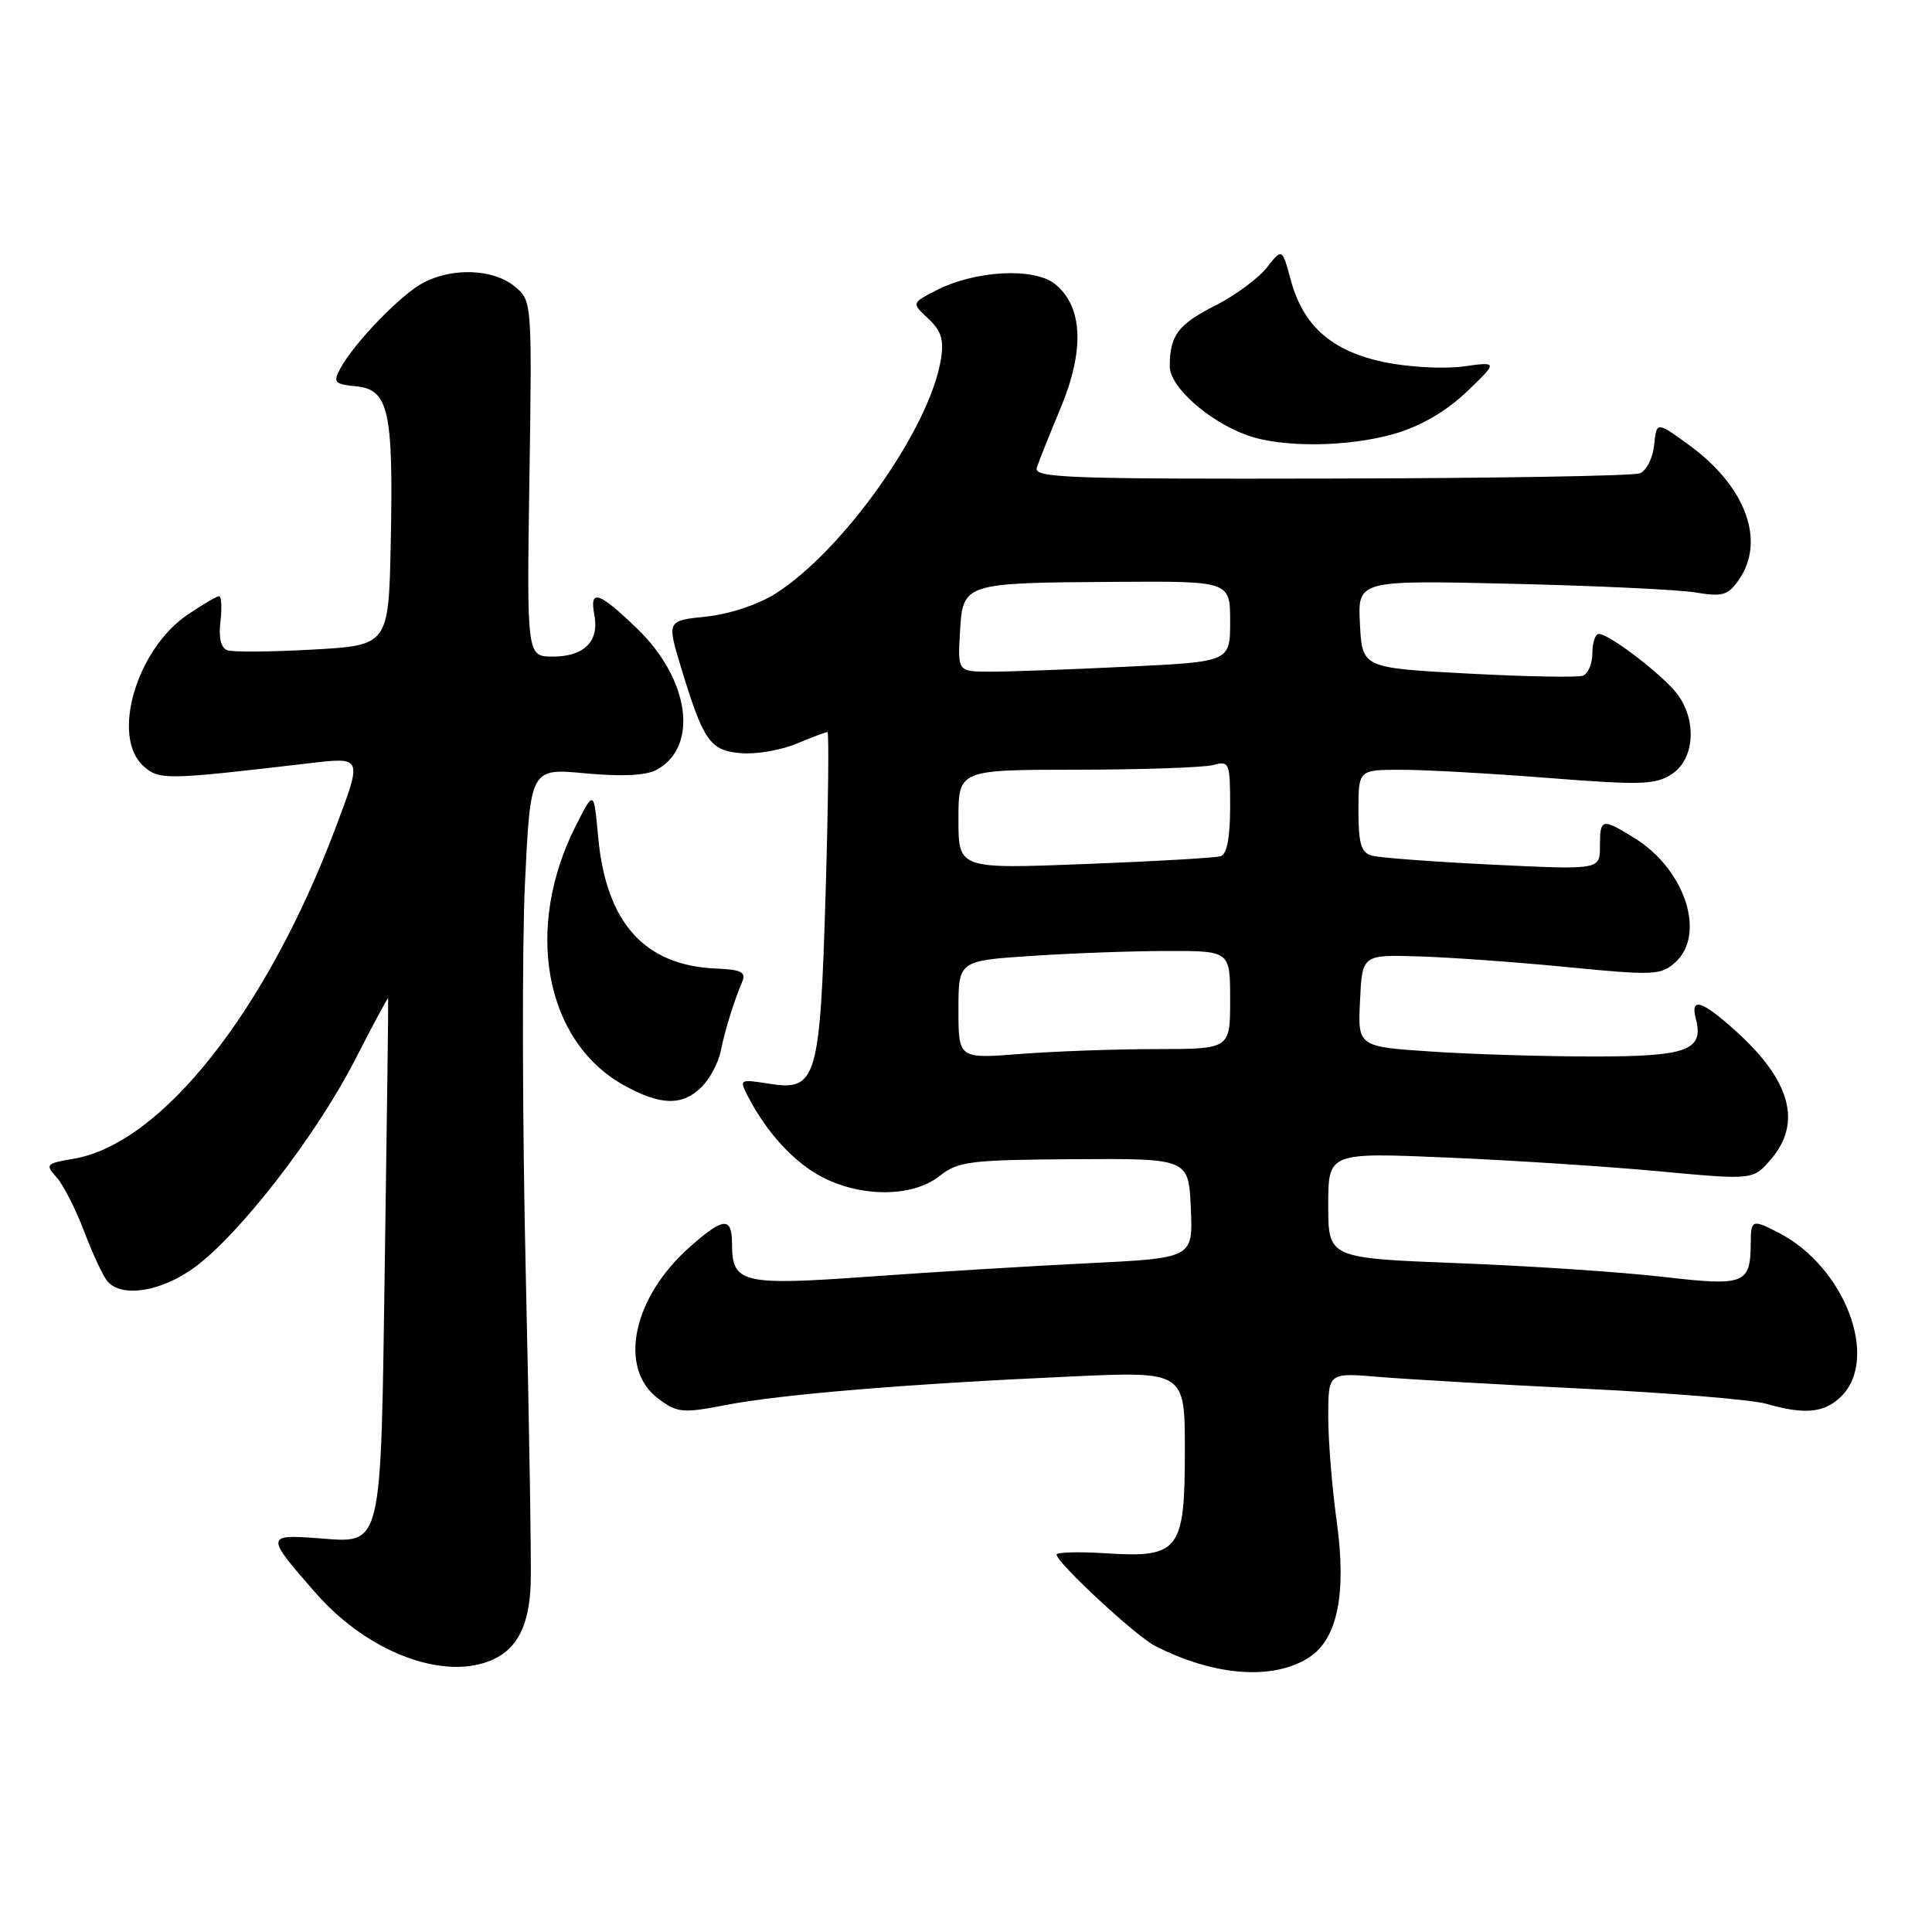<?xml version="1.0" encoding="UTF-8" standalone="no"?>
<!DOCTYPE svg PUBLIC "-//W3C//DTD SVG 1.1//EN" "http://www.w3.org/Graphics/SVG/1.1/DTD/svg11.dtd" >
<svg xmlns="http://www.w3.org/2000/svg" xmlns:xlink="http://www.w3.org/1999/xlink" version="1.1" viewBox="0 0 256 256">
 <g >
 <path fill="currentColor"
d=" M 173.50 219.59 C 177.24 217.14 178.45 211.10 177.11 201.50 C 176.50 197.10 176.00 190.89 176.00 187.69 C 176.00 181.88 176.00 181.88 182.75 182.45 C 186.46 182.76 198.74 183.47 210.04 184.02 C 221.34 184.57 232.14 185.47 234.04 186.01 C 239.18 187.49 241.78 187.22 244.00 185.00 C 249.03 179.97 244.46 167.94 235.80 163.41 C 232.17 161.52 232.00 161.58 231.98 164.75 C 231.95 170.16 231.19 170.45 220.34 169.19 C 214.93 168.56 202.74 167.74 193.25 167.38 C 176.00 166.71 176.00 166.71 176.00 159.71 C 176.00 152.71 176.00 152.71 191.75 153.38 C 200.41 153.75 213.08 154.57 219.90 155.21 C 232.30 156.36 232.30 156.36 234.65 153.62 C 238.80 148.80 237.28 143.20 230.06 136.67 C 225.49 132.54 223.94 132.06 224.71 135.01 C 225.80 139.18 223.56 140.00 211.13 139.99 C 204.73 139.99 195.09 139.70 189.71 139.34 C 179.91 138.69 179.91 138.69 180.21 132.60 C 180.50 126.50 180.50 126.50 188.00 126.73 C 192.12 126.85 201.00 127.49 207.73 128.15 C 219.14 129.27 220.10 129.22 221.98 127.52 C 226.10 123.79 223.28 115.19 216.58 111.05 C 212.25 108.37 212.00 108.43 212.00 112.13 C 212.00 115.26 212.00 115.26 197.75 114.57 C 189.91 114.19 182.71 113.65 181.75 113.37 C 180.36 112.97 180.00 111.75 180.00 107.43 C 180.00 102.00 180.00 102.00 185.69 102.00 C 188.82 102.00 197.62 102.49 205.23 103.09 C 217.48 104.05 219.37 103.99 221.54 102.56 C 224.47 100.64 224.88 95.70 222.39 92.15 C 220.69 89.73 213.29 84.00 211.85 84.00 C 211.38 84.00 211.00 85.14 211.00 86.53 C 211.00 87.92 210.44 89.27 209.75 89.53 C 209.06 89.79 202.20 89.66 194.50 89.25 C 180.50 88.50 180.50 88.50 180.20 82.69 C 179.90 76.88 179.90 76.88 200.20 77.35 C 211.36 77.61 222.36 78.13 224.63 78.50 C 228.23 79.10 228.96 78.89 230.38 76.87 C 234.01 71.69 231.34 64.44 223.78 58.95 C 219.50 55.84 219.50 55.84 219.18 58.98 C 219.01 60.70 218.15 62.39 217.28 62.72 C 216.41 63.06 197.97 63.37 176.30 63.41 C 141.71 63.49 136.96 63.32 137.37 62.00 C 137.64 61.17 139.06 57.61 140.53 54.08 C 143.74 46.40 143.49 40.63 139.81 37.65 C 137.04 35.40 129.18 35.82 124.01 38.50 C 120.79 40.16 120.79 40.16 123.00 42.22 C 124.73 43.83 125.10 45.02 124.67 47.64 C 123.19 56.79 111.73 72.99 102.72 78.68 C 100.41 80.13 96.61 81.39 93.57 81.70 C 88.37 82.24 88.37 82.24 90.22 88.37 C 93.20 98.20 94.07 99.46 98.18 99.80 C 100.17 99.97 103.48 99.41 105.52 98.55 C 107.57 97.70 109.42 97.00 109.64 97.00 C 109.86 97.00 109.75 106.56 109.40 118.25 C 108.66 143.16 108.22 144.61 101.86 143.59 C 98.01 142.98 97.94 143.02 99.08 145.23 C 101.59 150.10 105.28 154.10 109.02 156.01 C 114.27 158.69 120.94 158.62 124.46 155.85 C 126.97 153.88 128.44 153.69 142.35 153.60 C 157.50 153.50 157.50 153.50 157.79 160.10 C 158.08 166.70 158.08 166.70 144.29 167.38 C 136.71 167.75 123.64 168.55 115.26 169.15 C 98.38 170.37 97.00 170.05 97.00 164.88 C 97.00 161.20 95.92 161.25 91.48 165.16 C 83.82 171.88 81.84 181.32 87.24 185.34 C 89.77 187.22 90.44 187.28 96.24 186.16 C 103.51 184.76 120.14 183.38 141.75 182.40 C 157.00 181.70 157.00 181.70 157.00 192.20 C 157.00 205.48 156.27 206.44 146.54 205.82 C 142.94 205.59 140.00 205.67 140.00 205.99 C 140.00 207.04 150.45 216.74 153.00 218.06 C 160.85 222.11 168.76 222.70 173.50 219.59 Z  M 65.34 219.89 C 68.56 218.42 70.11 215.34 70.32 209.93 C 70.42 207.49 70.13 189.03 69.67 168.89 C 69.21 148.76 69.16 125.42 69.56 117.04 C 70.29 101.79 70.29 101.79 77.56 102.47 C 82.35 102.92 85.57 102.77 86.97 102.02 C 92.64 98.98 91.40 90.00 84.38 83.25 C 79.30 78.36 78.08 77.99 78.76 81.51 C 79.42 84.97 77.40 87.00 73.28 87.00 C 69.80 87.00 69.80 87.00 70.15 63.41 C 70.50 39.83 70.50 39.83 68.14 37.91 C 65.34 35.64 60.00 35.43 56.13 37.44 C 53.19 38.96 46.90 45.45 45.08 48.85 C 44.11 50.67 44.32 50.91 47.19 51.19 C 51.50 51.61 52.13 54.42 51.78 71.75 C 51.50 85.50 51.50 85.50 41.50 86.07 C 36.00 86.38 30.90 86.42 30.16 86.17 C 29.28 85.87 28.95 84.56 29.21 82.36 C 29.42 80.51 29.34 79.00 29.03 79.00 C 28.72 79.00 26.83 80.11 24.84 81.46 C 18.07 86.07 14.70 97.61 18.99 101.49 C 21.08 103.38 21.90 103.37 40.75 101.16 C 48.09 100.30 48.04 100.18 44.48 109.65 C 35.32 133.98 21.40 151.57 9.76 153.54 C 6.10 154.16 5.96 154.30 7.49 155.99 C 8.38 156.97 10.02 160.19 11.14 163.14 C 12.26 166.09 13.64 169.06 14.21 169.75 C 16.08 172.01 21.38 171.17 25.80 167.92 C 31.80 163.50 41.85 150.52 46.97 140.57 C 49.38 135.87 51.39 132.13 51.43 132.26 C 51.47 132.39 51.28 147.84 51.00 166.60 C 50.42 206.13 50.84 204.45 41.86 203.80 C 35.22 203.32 35.22 203.57 41.91 211.17 C 48.83 219.03 58.96 222.80 65.34 219.89 Z  M 92.97 144.03 C 94.06 142.94 95.20 140.80 95.50 139.28 C 96.06 136.51 97.19 132.84 98.38 130.00 C 98.87 128.83 98.15 128.47 95.05 128.35 C 85.41 127.99 80.29 122.31 79.25 110.81 C 78.69 104.69 78.69 104.69 76.32 109.37 C 69.44 122.89 72.14 137.84 82.53 143.72 C 87.44 146.50 90.41 146.59 92.97 144.03 Z  M 184.94 57.43 C 188.36 56.41 191.70 54.45 194.37 51.89 C 198.50 47.92 198.50 47.92 193.87 48.56 C 191.32 48.91 186.63 48.65 183.43 47.99 C 176.48 46.54 172.67 43.20 171.03 37.09 C 169.89 32.87 169.89 32.87 167.85 35.47 C 166.72 36.90 163.65 39.16 161.03 40.49 C 156.10 42.98 155.00 44.45 155.00 48.54 C 155.00 51.25 160.11 55.81 165.24 57.67 C 169.91 59.36 178.78 59.25 184.94 57.43 Z  M 127.00 133.80 C 127.00 127.30 127.00 127.30 136.75 126.66 C 142.11 126.30 150.21 126.01 154.75 126.01 C 163.00 126.00 163.00 126.00 163.00 132.50 C 163.00 139.00 163.00 139.00 153.25 139.01 C 147.89 139.01 139.79 139.30 135.25 139.65 C 127.00 140.30 127.00 140.30 127.00 133.80 Z  M 127.00 108.57 C 127.00 102.00 127.00 102.00 142.75 101.99 C 151.41 101.98 159.51 101.70 160.75 101.37 C 162.90 100.79 163.00 101.03 163.00 106.91 C 163.00 110.96 162.57 113.20 161.75 113.45 C 161.06 113.67 152.96 114.14 143.75 114.49 C 127.00 115.14 127.00 115.14 127.00 108.57 Z  M 127.20 83.79 C 127.58 77.24 127.60 77.23 147.75 77.10 C 163.00 77.00 163.00 77.00 163.00 82.34 C 163.00 87.69 163.00 87.69 149.34 88.34 C 141.83 88.71 133.71 89.00 131.29 89.00 C 126.90 89.00 126.90 89.00 127.20 83.79 Z "/>
</g>
</svg>